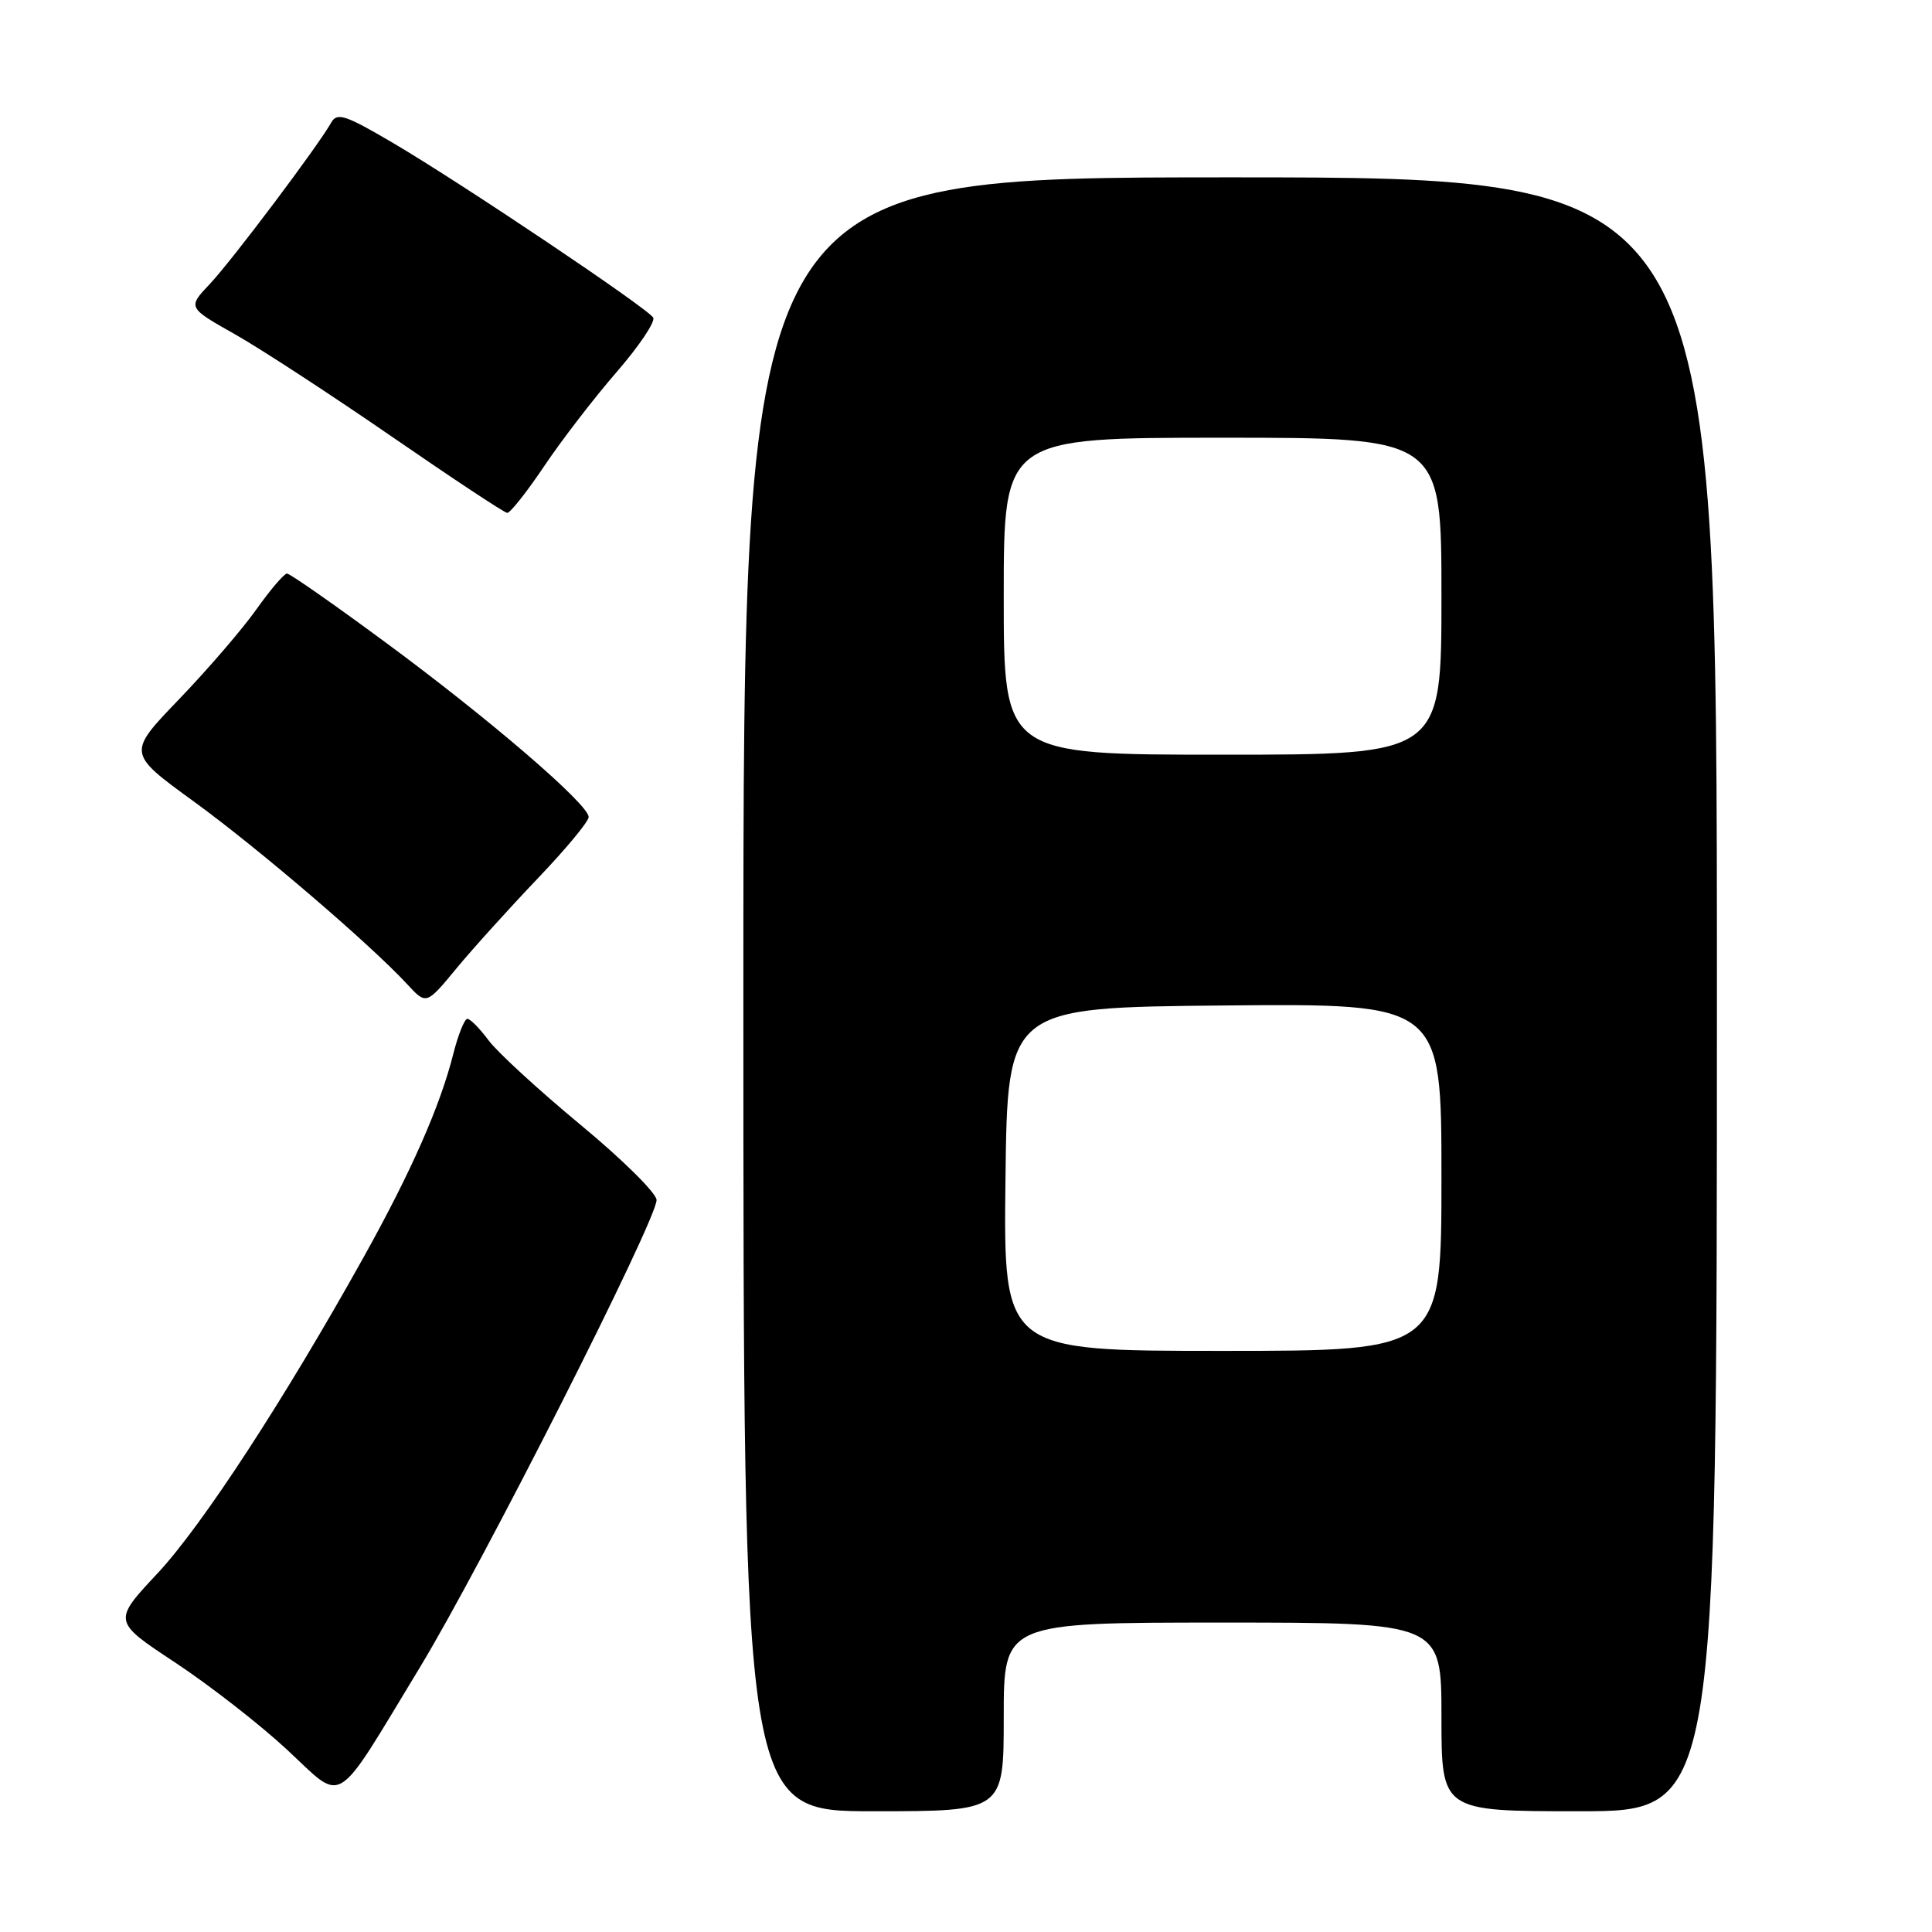 <?xml version="1.0" encoding="UTF-8" standalone="no"?>
<!DOCTYPE svg PUBLIC "-//W3C//DTD SVG 1.1//EN" "http://www.w3.org/Graphics/SVG/1.1/DTD/svg11.dtd" >
<svg xmlns="http://www.w3.org/2000/svg" xmlns:xlink="http://www.w3.org/1999/xlink" version="1.1" viewBox="0 0 256 256">
 <g >
 <path fill="currentColor"
d=" M 133.00 227.50 C 133.00 215.00 133.00 215.00 162.00 215.00 C 191.00 215.00 191.00 215.00 191.00 227.50 C 191.00 240.00 191.00 240.00 209.25 240.00 C 227.50 240.00 227.50 240.00 227.50 131.75 C 227.50 23.50 227.50 23.50 163.00 23.50 C 98.50 23.50 98.50 23.50 98.50 131.75 C 98.50 240.00 98.50 240.00 115.75 240.00 C 133.00 240.00 133.00 240.00 133.00 227.50 Z  M 55.60 221.00 C 63.79 207.52 87.00 161.69 87.00 159.01 C 87.00 158.11 82.46 153.62 76.91 149.03 C 71.37 144.44 65.88 139.40 64.73 137.84 C 63.57 136.28 62.31 135.00 61.93 135.00 C 61.55 135.00 60.71 137.10 60.06 139.66 C 58.33 146.54 54.49 155.25 48.23 166.50 C 37.73 185.36 26.79 202.15 20.86 208.49 C 14.93 214.83 14.93 214.83 23.22 220.30 C 27.77 223.31 34.42 228.49 38.00 231.81 C 45.71 238.96 44.10 239.95 55.60 221.00 Z  M 71.23 116.42 C 74.95 112.53 78.00 108.86 78.00 108.26 C 78.00 106.58 64.80 95.23 51.11 85.14 C 44.30 80.11 38.41 76.00 38.03 76.00 C 37.65 76.00 35.82 78.14 33.97 80.75 C 32.12 83.36 27.51 88.72 23.73 92.65 C 16.86 99.79 16.86 99.79 25.61 106.15 C 34.19 112.38 49.08 125.13 53.99 130.45 C 56.49 133.15 56.49 133.15 60.48 128.32 C 62.67 125.67 67.51 120.32 71.23 116.42 Z  M 72.12 61.75 C 74.43 58.31 78.75 52.70 81.73 49.27 C 84.70 45.84 86.87 42.61 86.55 42.08 C 85.76 40.80 61.32 24.39 52.14 18.98 C 45.77 15.23 44.66 14.86 43.89 16.24 C 42.15 19.34 30.72 34.54 27.81 37.62 C 24.85 40.75 24.85 40.75 31.18 44.32 C 34.65 46.29 44.02 52.41 52.00 57.91 C 59.98 63.41 66.82 67.94 67.21 67.96 C 67.60 67.98 69.81 65.19 72.12 61.75 Z  M 133.23 156.25 C 133.50 133.50 133.50 133.50 162.25 133.23 C 191.00 132.97 191.00 132.97 191.00 155.98 C 191.00 179.00 191.00 179.00 161.98 179.00 C 132.96 179.00 132.96 179.00 133.23 156.25 Z  M 133.00 79.00 C 133.00 58.00 133.00 58.00 162.00 58.00 C 191.00 58.00 191.00 58.00 191.00 79.00 C 191.00 100.00 191.00 100.00 162.00 100.00 C 133.00 100.00 133.00 100.00 133.00 79.00 Z "/>
</g>
</svg>